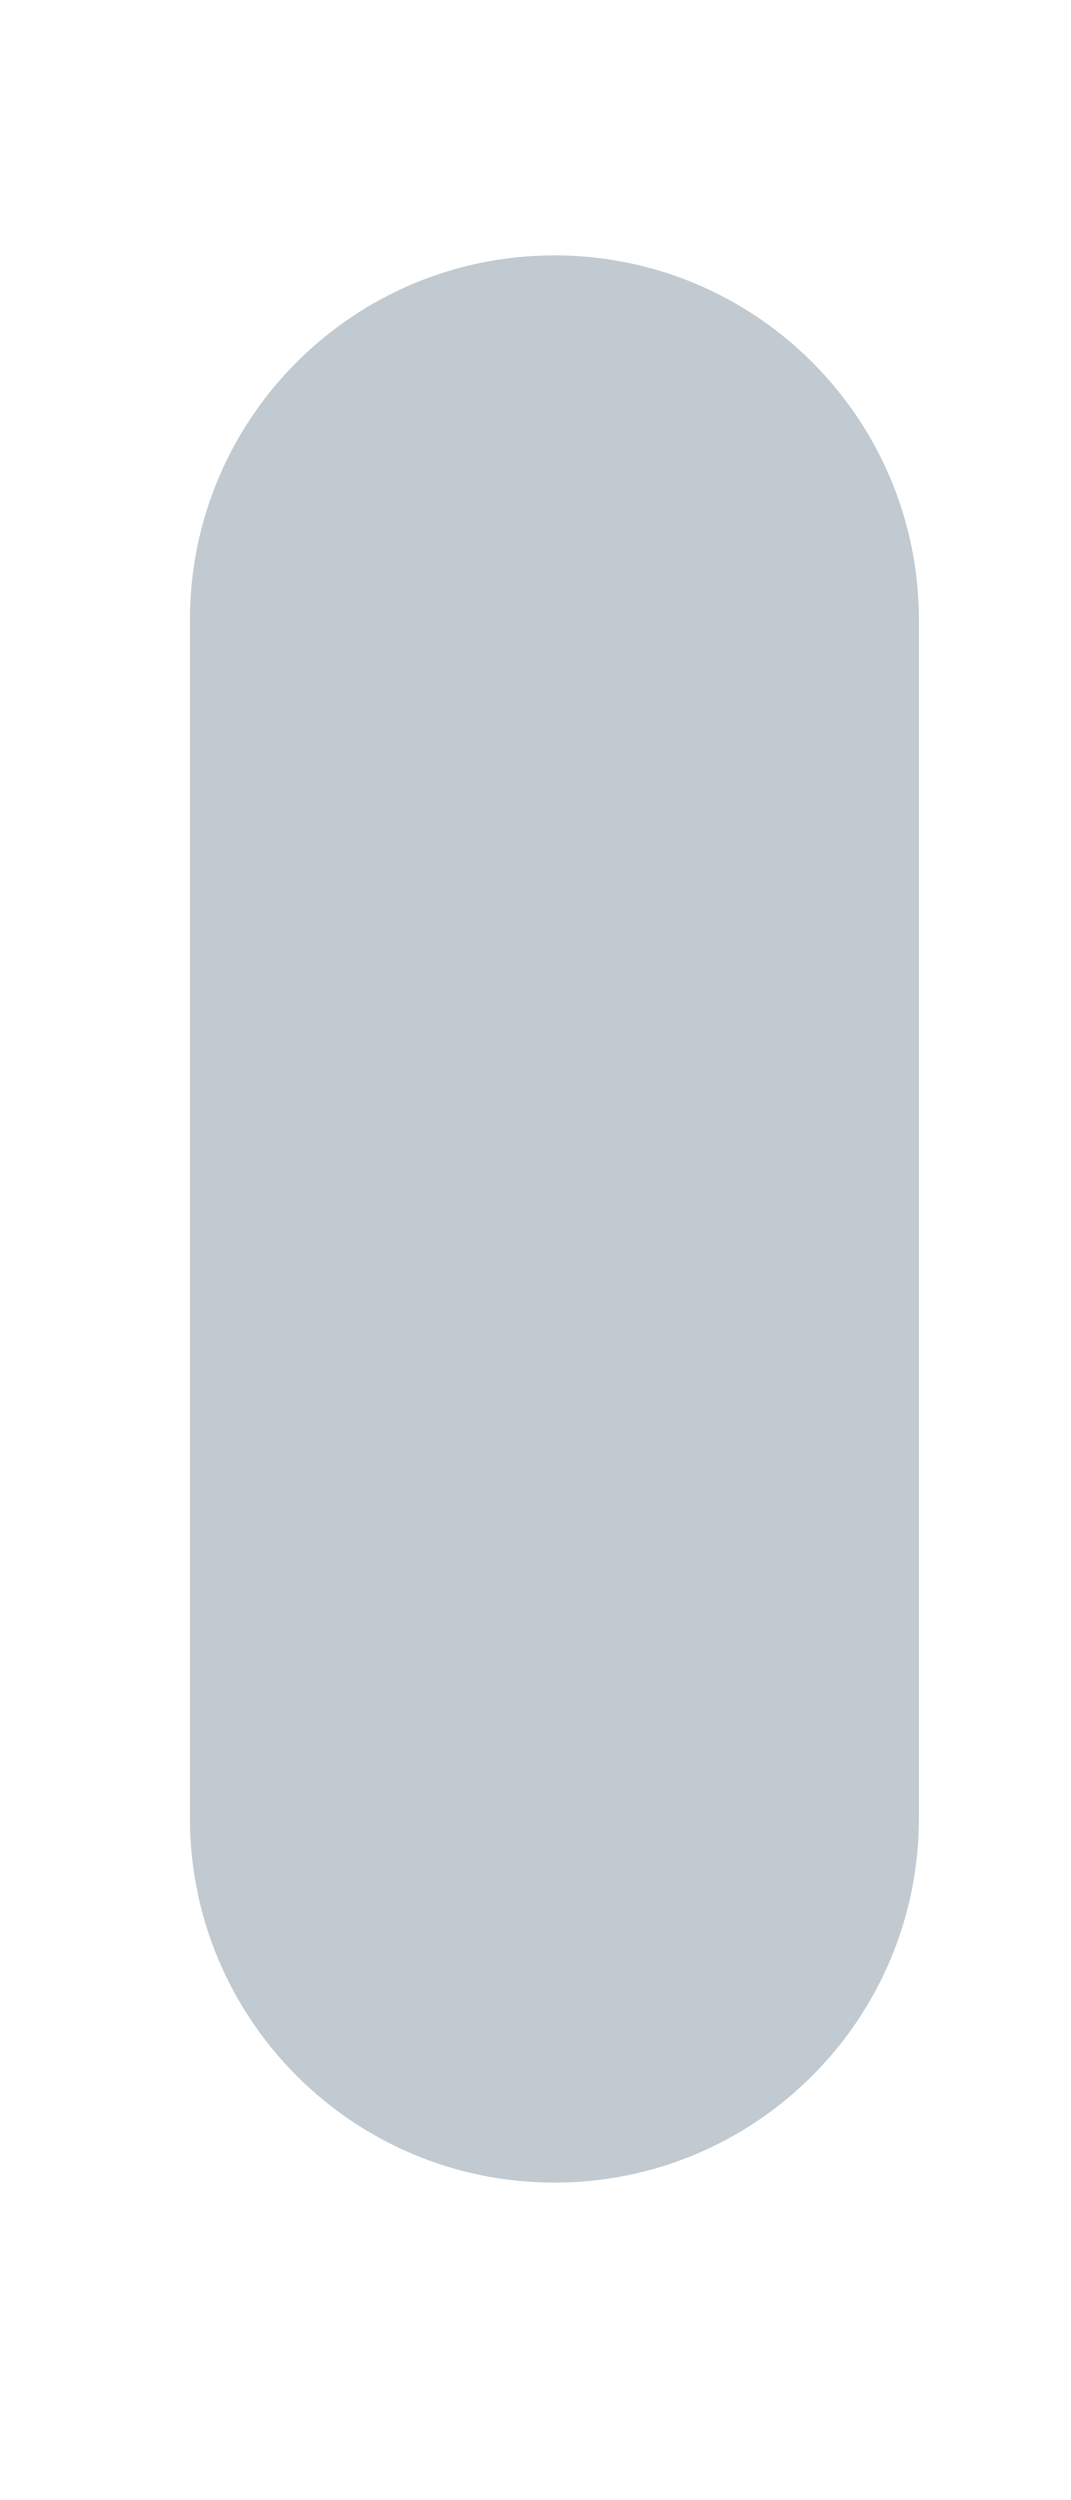 <?xml version="1.0" encoding="UTF-8" standalone="no"?><svg width='3' height='7' viewBox='0 0 3 7' fill='none' xmlns='http://www.w3.org/2000/svg'>
<path d='M0.532 1.736C0.532 1.172 0.989 0.715 1.553 0.715C2.117 0.715 2.574 1.172 2.574 1.736V5.09C2.574 5.654 2.117 6.111 1.553 6.111C0.989 6.111 0.532 5.654 0.532 5.09V1.736Z' fill='#C1CAD0'/>
</svg>
